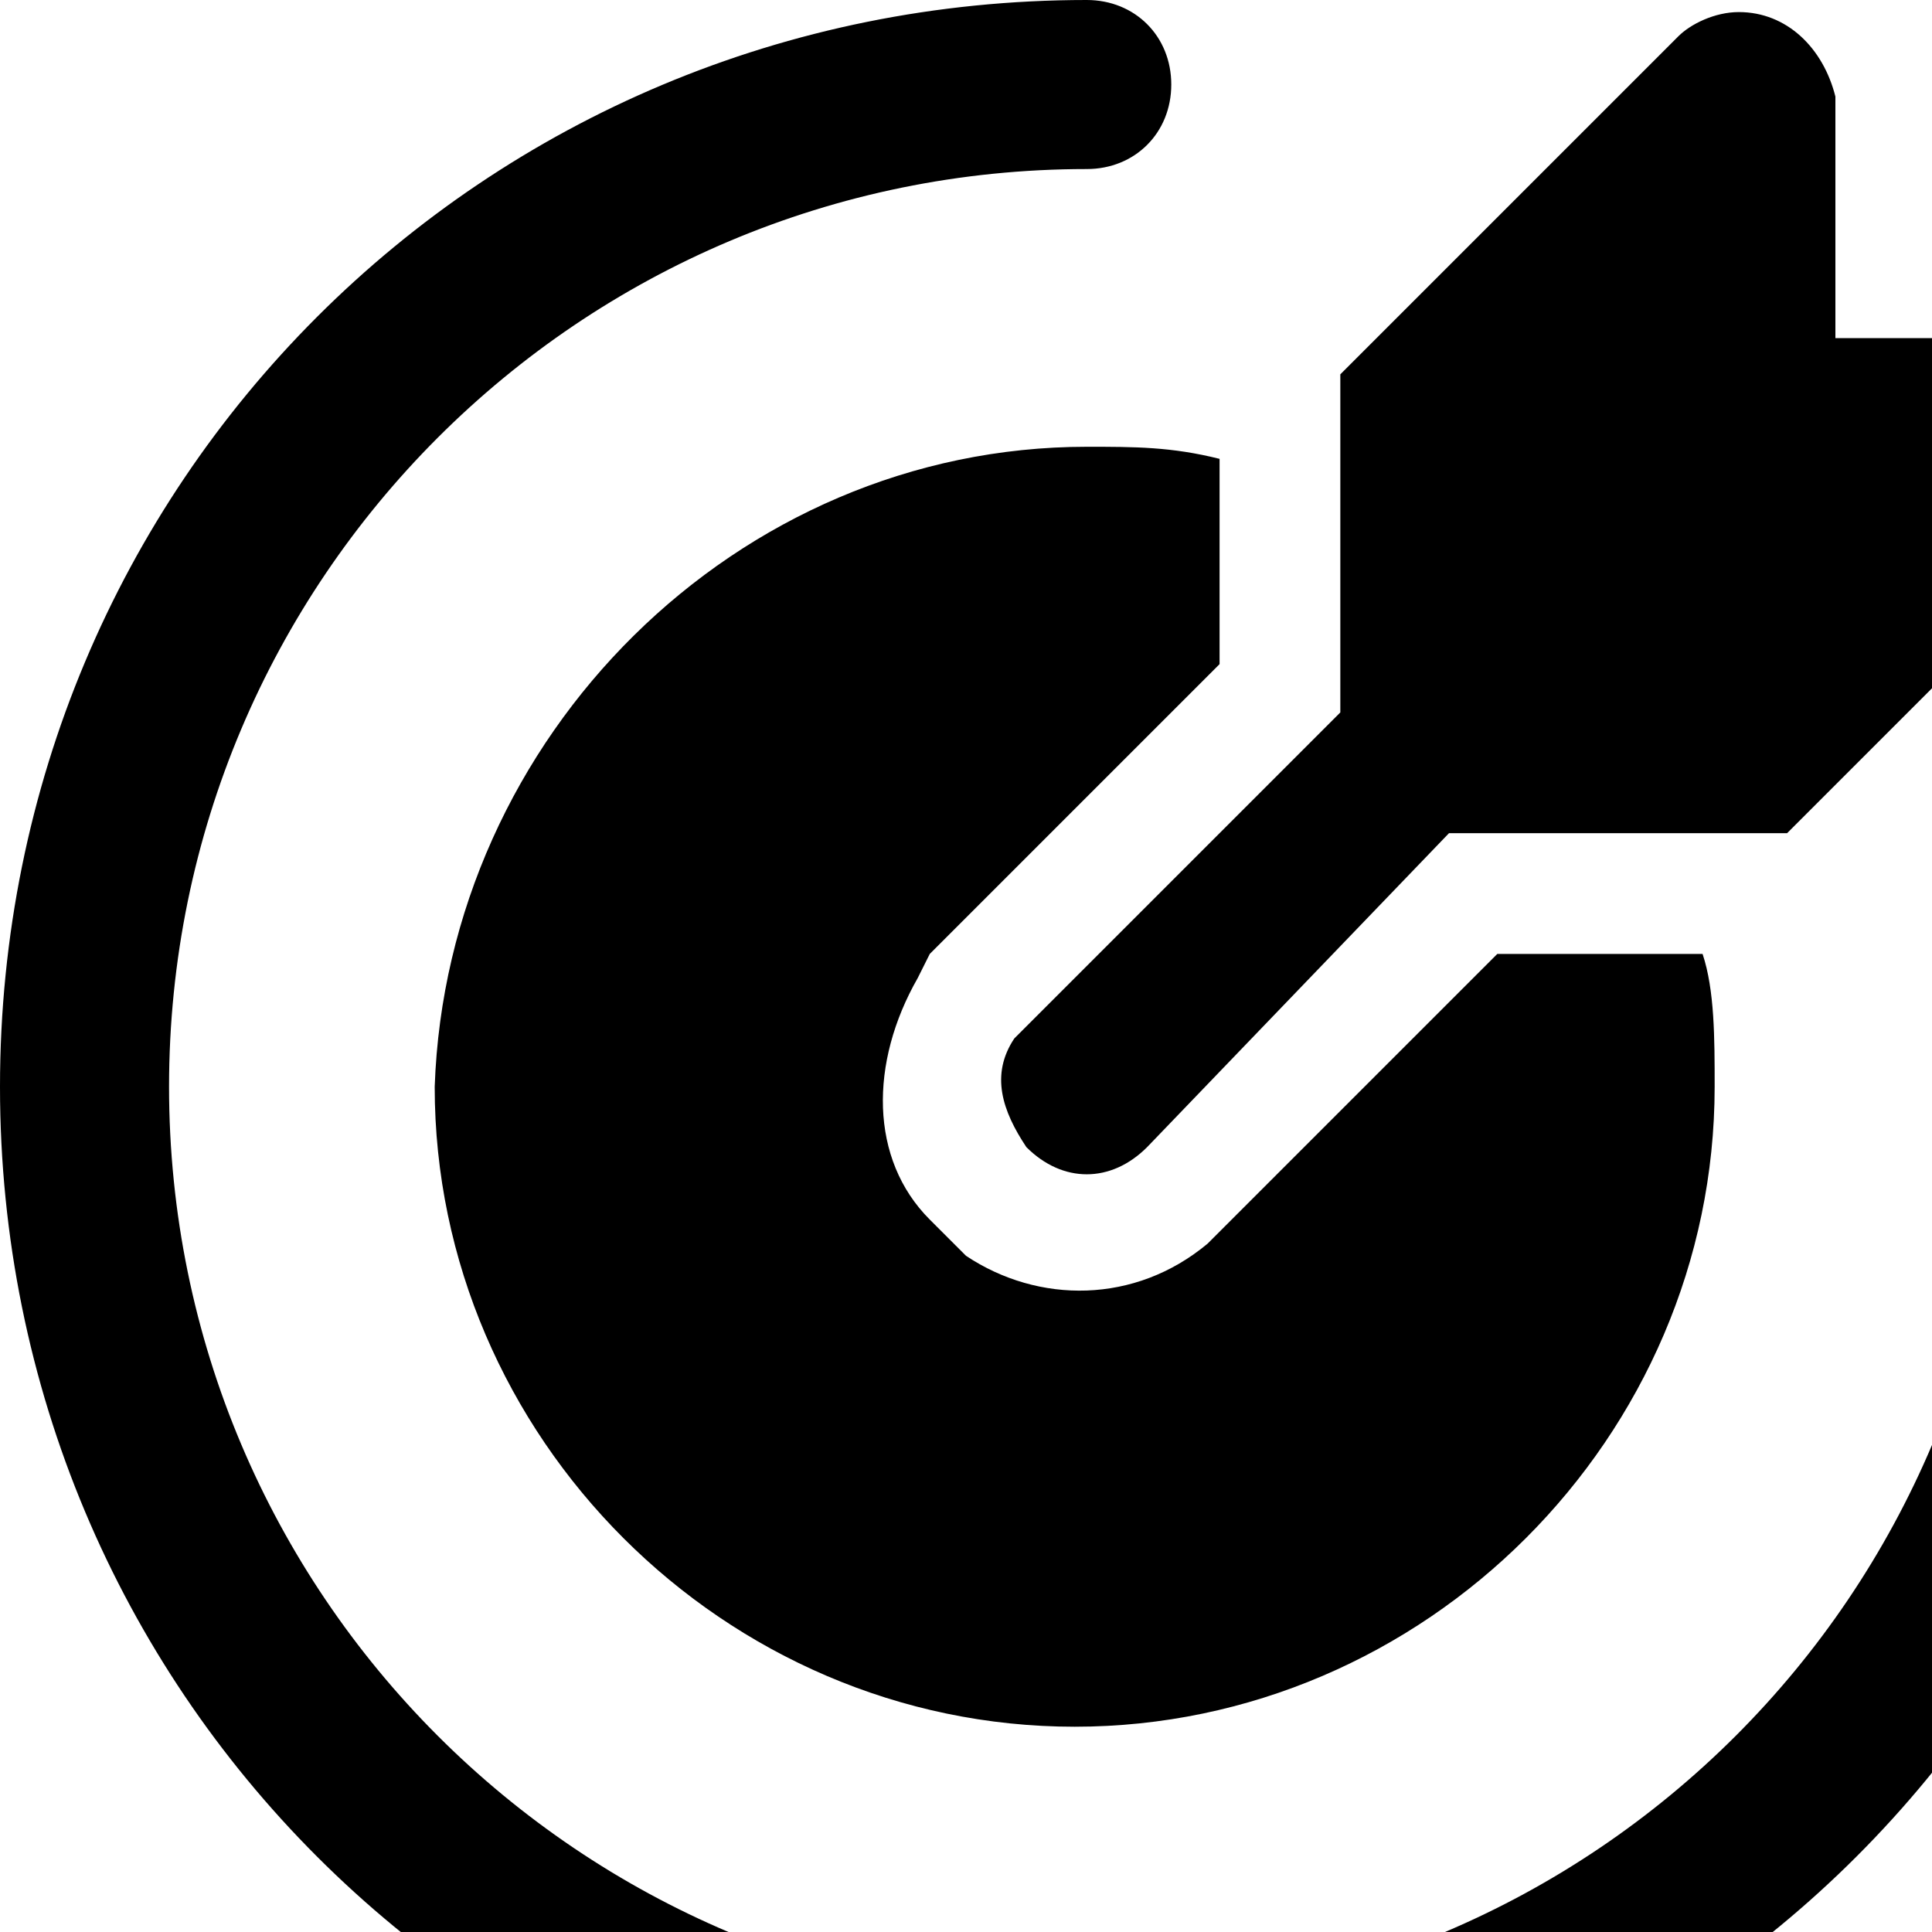 <?xml version="1.0" encoding="utf-8"?>
<!-- 
  Copyright (c) 2022, WSO2 LLC. (http://www.wso2.com). All Rights Reserved.
 
 - This software is the property of WSO2 Inc. and its suppliers, if any.
 - Dissemination of any information or reproduction of any material contained
 - herein is strictly forbidden, unless permitted by WSO2 in accordance with
 - the WSO2 Commercial License available at http://wso2.com/licenses.
 - For specific language governing the permissions and limitations under
 - this license, please see the license as well as any agreement you’ve
 - entered into with WSO2 governing the purchase of this software and any
 - associated services.
 -->
 <svg version="1.1" id="Layer_1" x="0px" y="0px" viewBox="0 0 16 16">
<path d="M9,0c0.4,0,0.7,0.3,0.7,0.7c0,0.4-0.3,0.7-0.7,0.7C4.8,1.4,1.4,4.8,1.4,9c0,4.2,3.4,7.6,7.6,7.6c4.2,0,7.6-3.4,7.6-7.6
	c0-0.4,0.3-0.7,0.7-0.7C17.7,8.3,18,8.6,18,9c0,5-4,9-9,9c-5,0-9-4-9-9C0,4,4,0,9,0z M9,3.7c0.4,0,0.7,0,1.1,0.1l0,1.7L7.8,7.8
	L7.7,7.9L7.6,8.1c-0.4,0.7-0.4,1.5,0.1,2l0.1,0.1l0.1,0.1l0.1,0.1c0.6,0.4,1.4,0.4,2-0.1l0.1-0.1l2.3-2.3l1.7,0
	c0.1,0.3,0.1,0.7,0.1,1.1c0,2.9-2.4,5.3-5.3,5.3c-2.9,0-5.3-2.4-5.3-5.3C3.7,6.1,6.1,3.7,9,3.7z M14.4,0.1c0.4,0,0.7,0.3,0.8,0.7
	l0,0.1l0,1.9h1.9c0.1,0,0.3,0,0.4,0.1l0.1,0.1L17.6,3c0.3,0.3,0.3,0.7,0.1,1l-0.1,0.1l-2.8,2.8l-2.8,0L9.5,9.5c-0.3,0.3-0.7,0.3-1,0
	C8.3,9.2,8.2,8.9,8.4,8.6l0.1-0.1l2.6-2.6l0-2.8l2.8-2.8C14,0.2,14.2,0.1,14.4,0.1z"/>
</svg>
